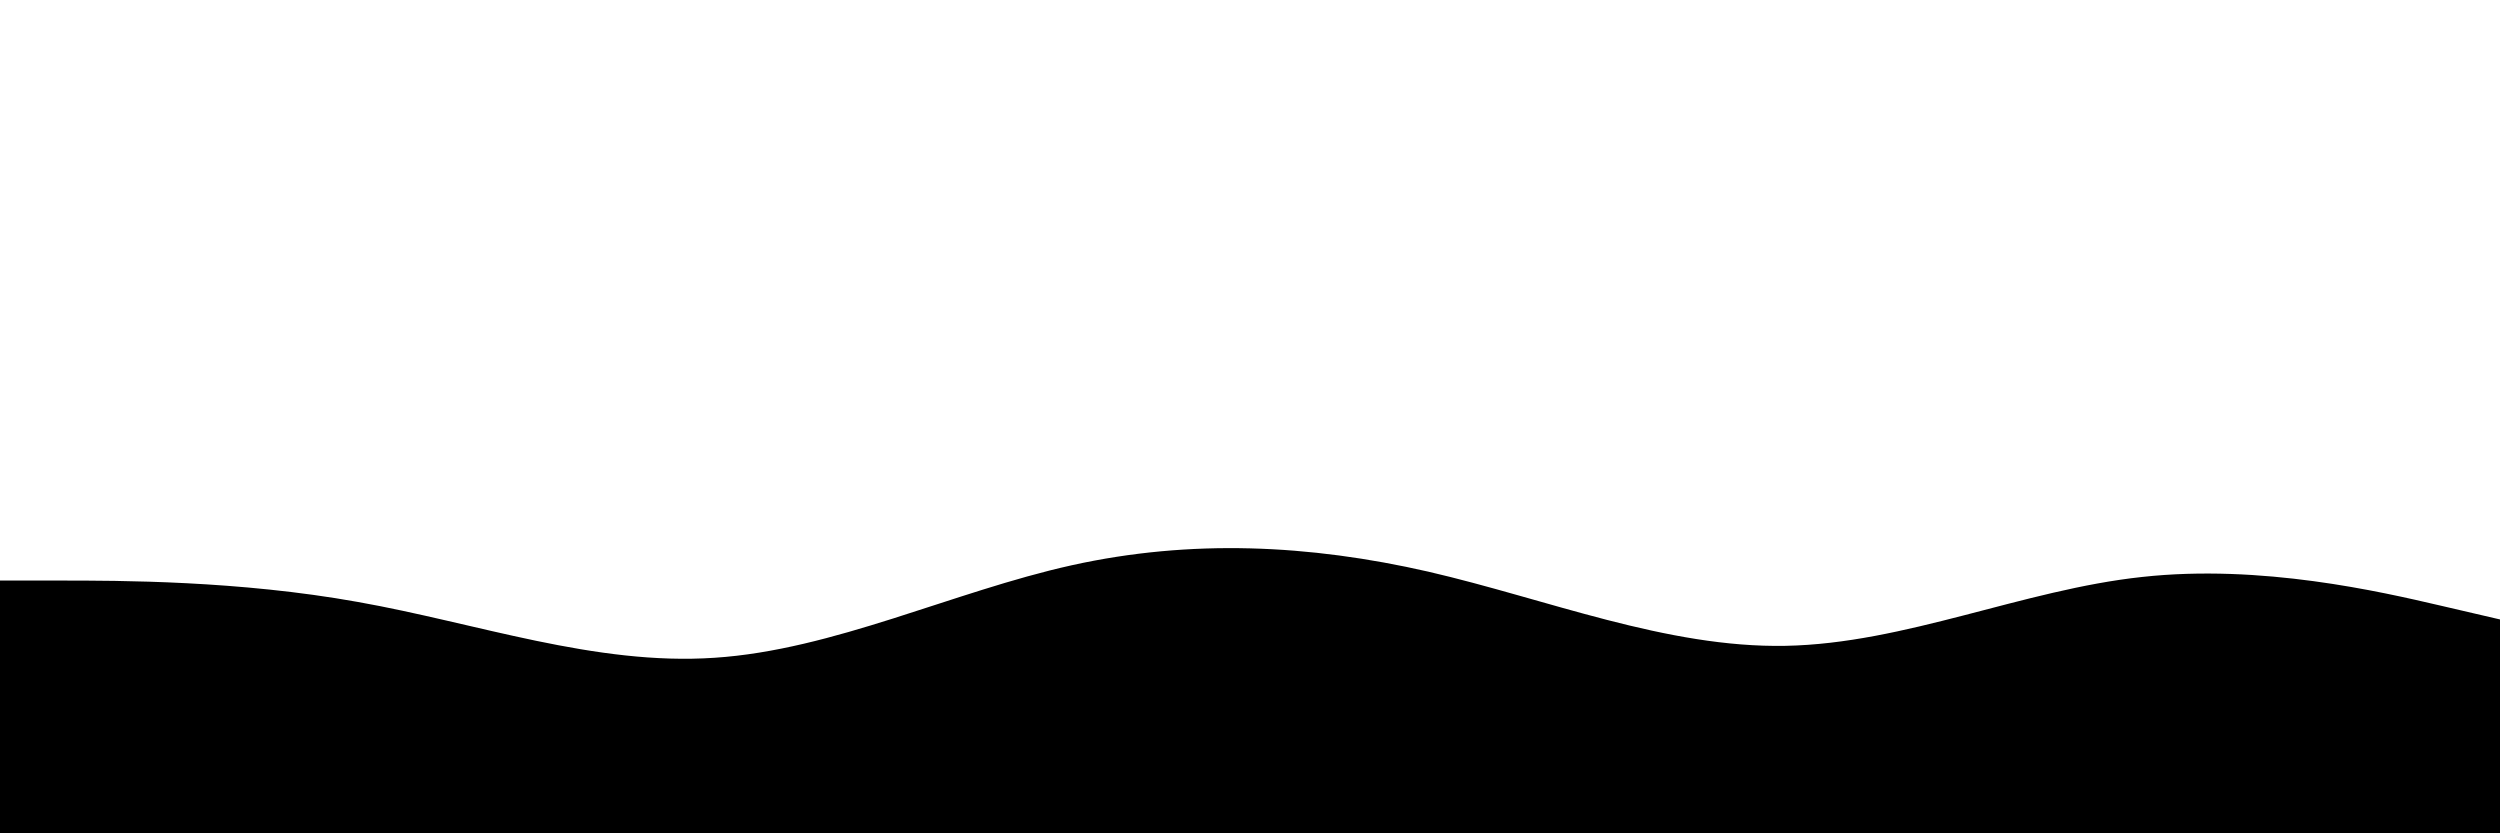 <svg id="visual" viewBox="0 0 900 300" width="900" height="300" xmlns="http://www.w3.org/2000/svg"
    xmlns:xlink="http://www.w3.org/1999/xlink" version="1.1">
    <rect x="0" y="0" width="900" height="300" fill="#FFFFFF"></rect>
    <path
        d="M0 209L21.5 209C43 209 86 209 128.8 216.7C171.7 224.3 214.3 239.7 257.2 236.8C300 234 343 213 385.8 203.5C428.7 194 471.3 196 514.2 205.8C557 215.7 600 233.3 642.8 232.5C685.7 231.7 728.3 212.3 771.2 207.7C814 203 857 213 878.5 218L900 223L900 301L878.5 301C857 301 814 301 771.2 301C728.3 301 685.7 301 642.8 301C600 301 557 301 514.2 301C471.3 301 428.7 301 385.8 301C343 301 300 301 257.2 301C214.3 301 171.7 301 128.8 301C86 301 43 301 21.5 301L0 301Z"
        fill="#000000" stroke-linecap="round" stroke-linejoin="miter"></path>
</svg>